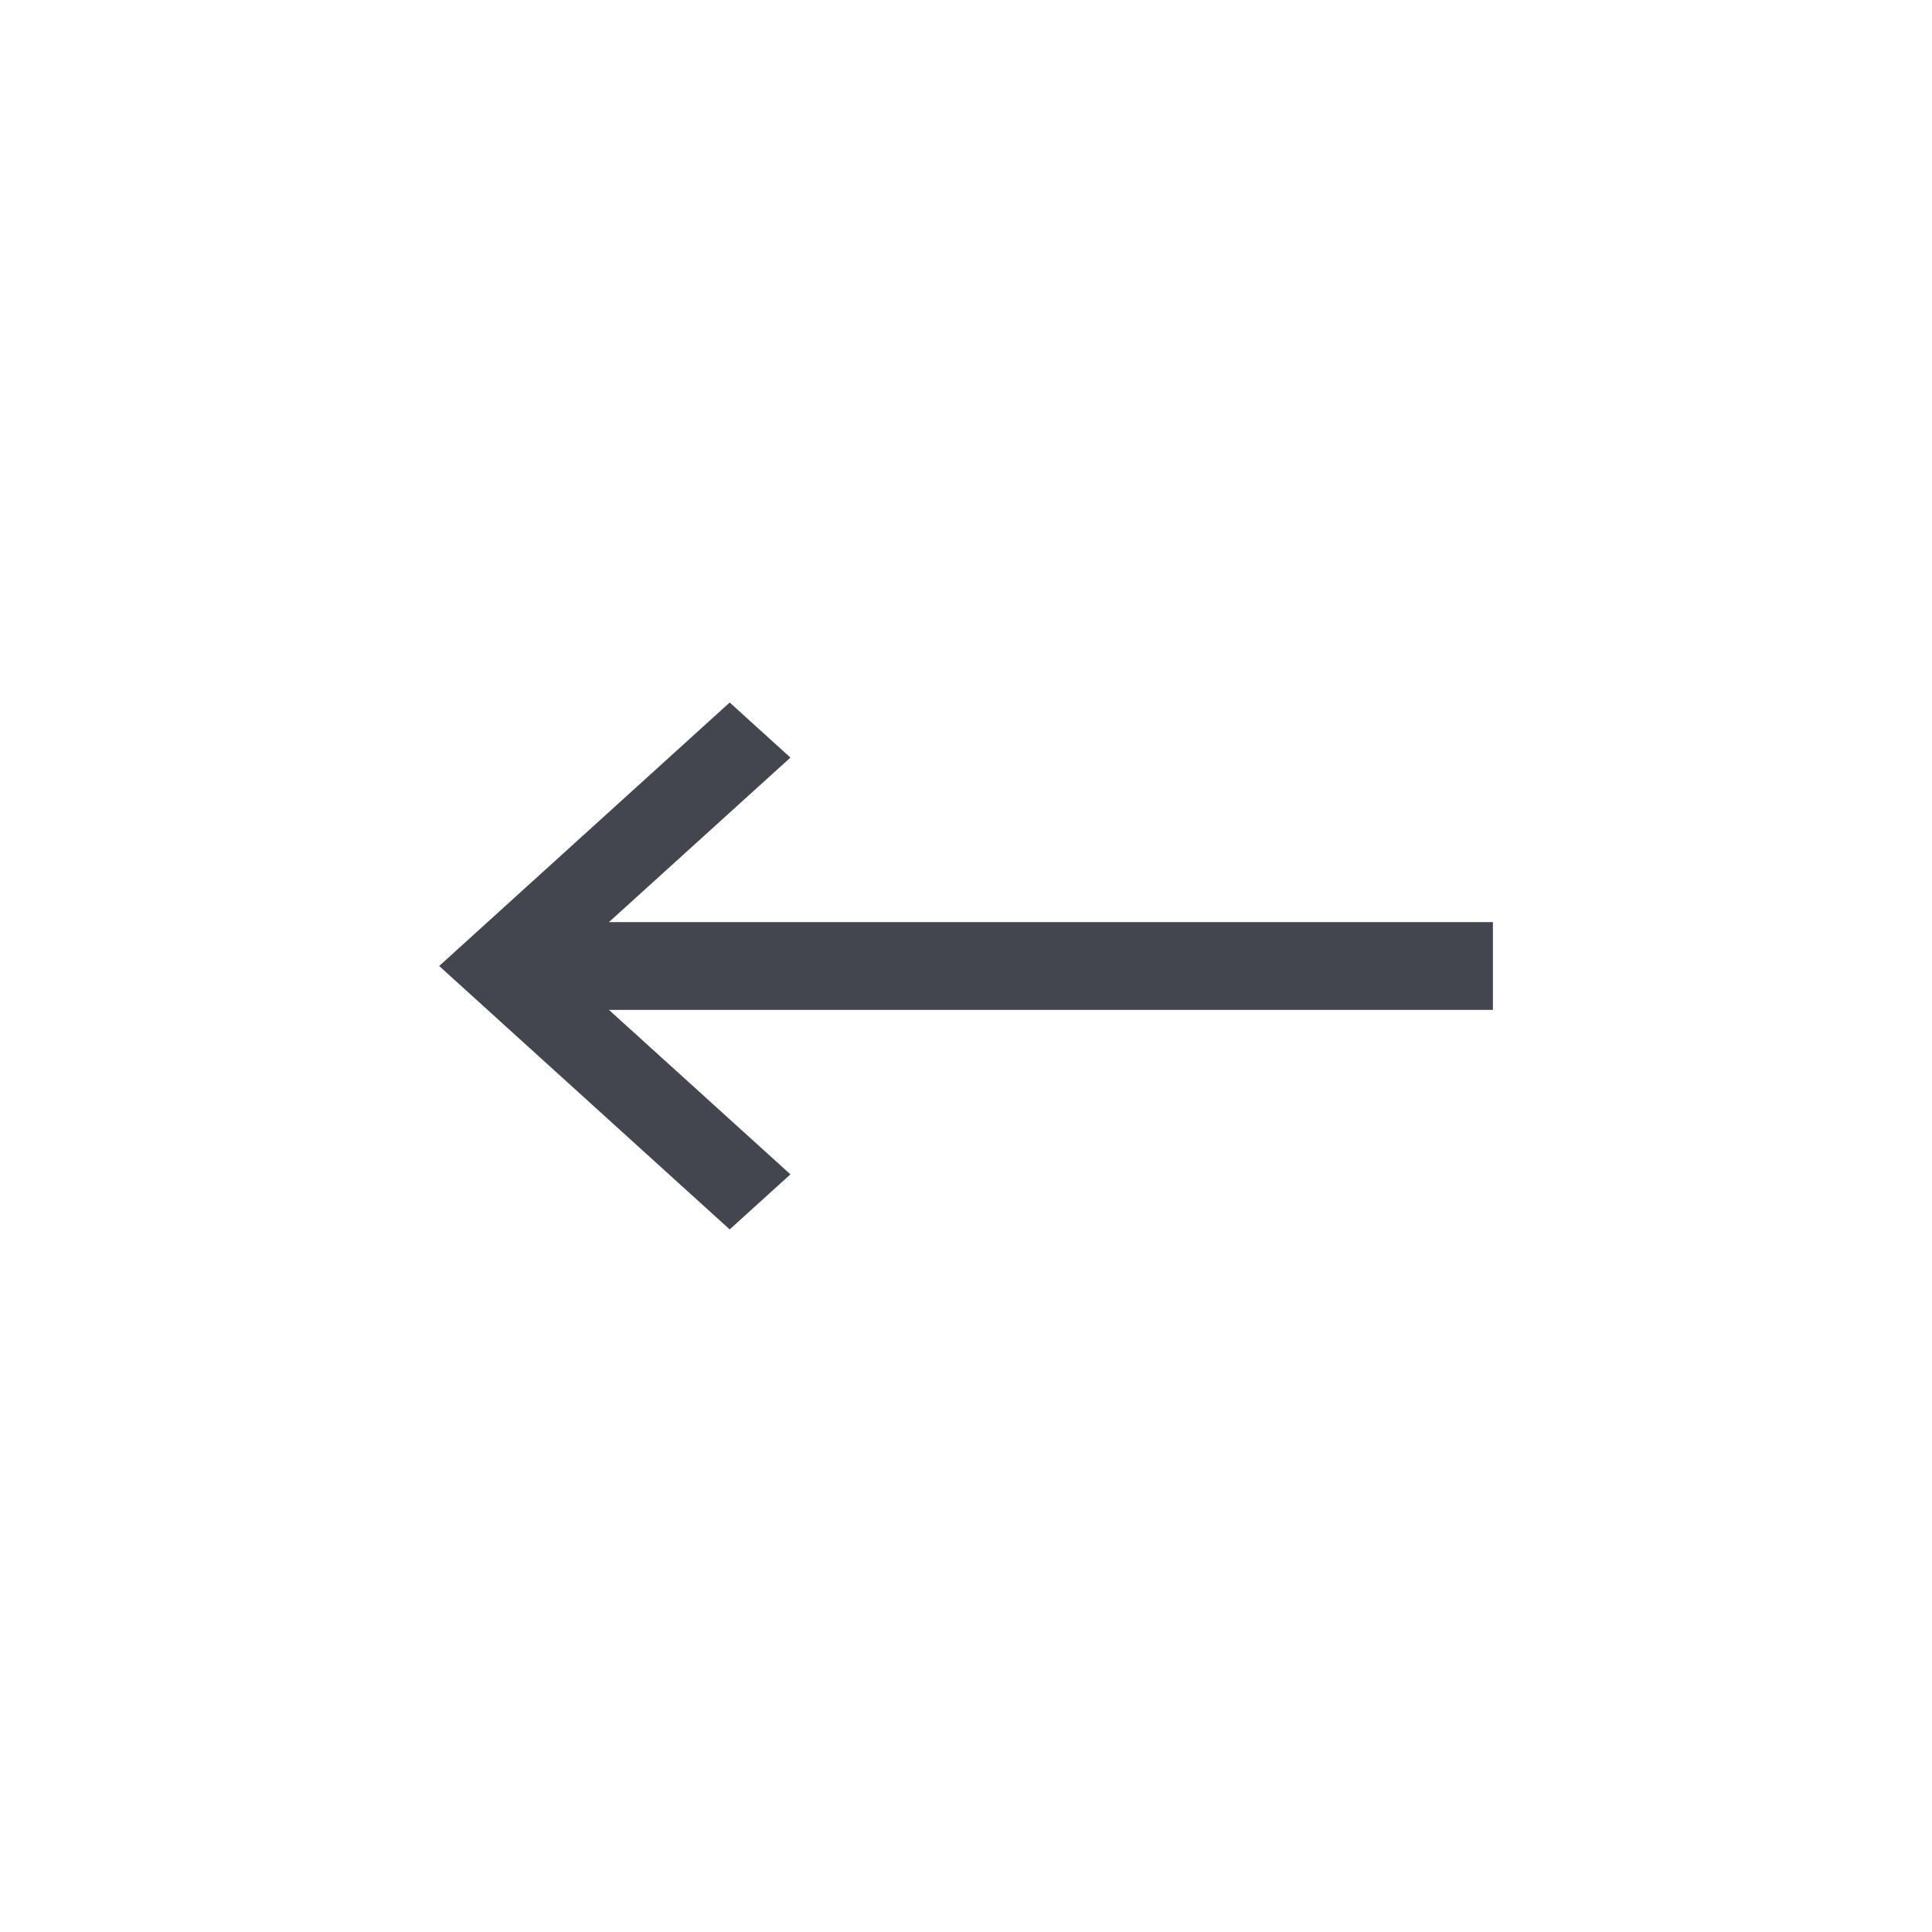 <svg width="32" height="32" fill="none" xmlns="http://www.w3.org/2000/svg"><path d="M24.727 15.273h-16v1.454h16v-1.454z" fill="#43464E"/><path d="M12.086 20.363l1.006-.912L9.284 16l3.808-3.452-1.006-.912L7.274 16l4.812 4.363z" fill="#43464E"/></svg>